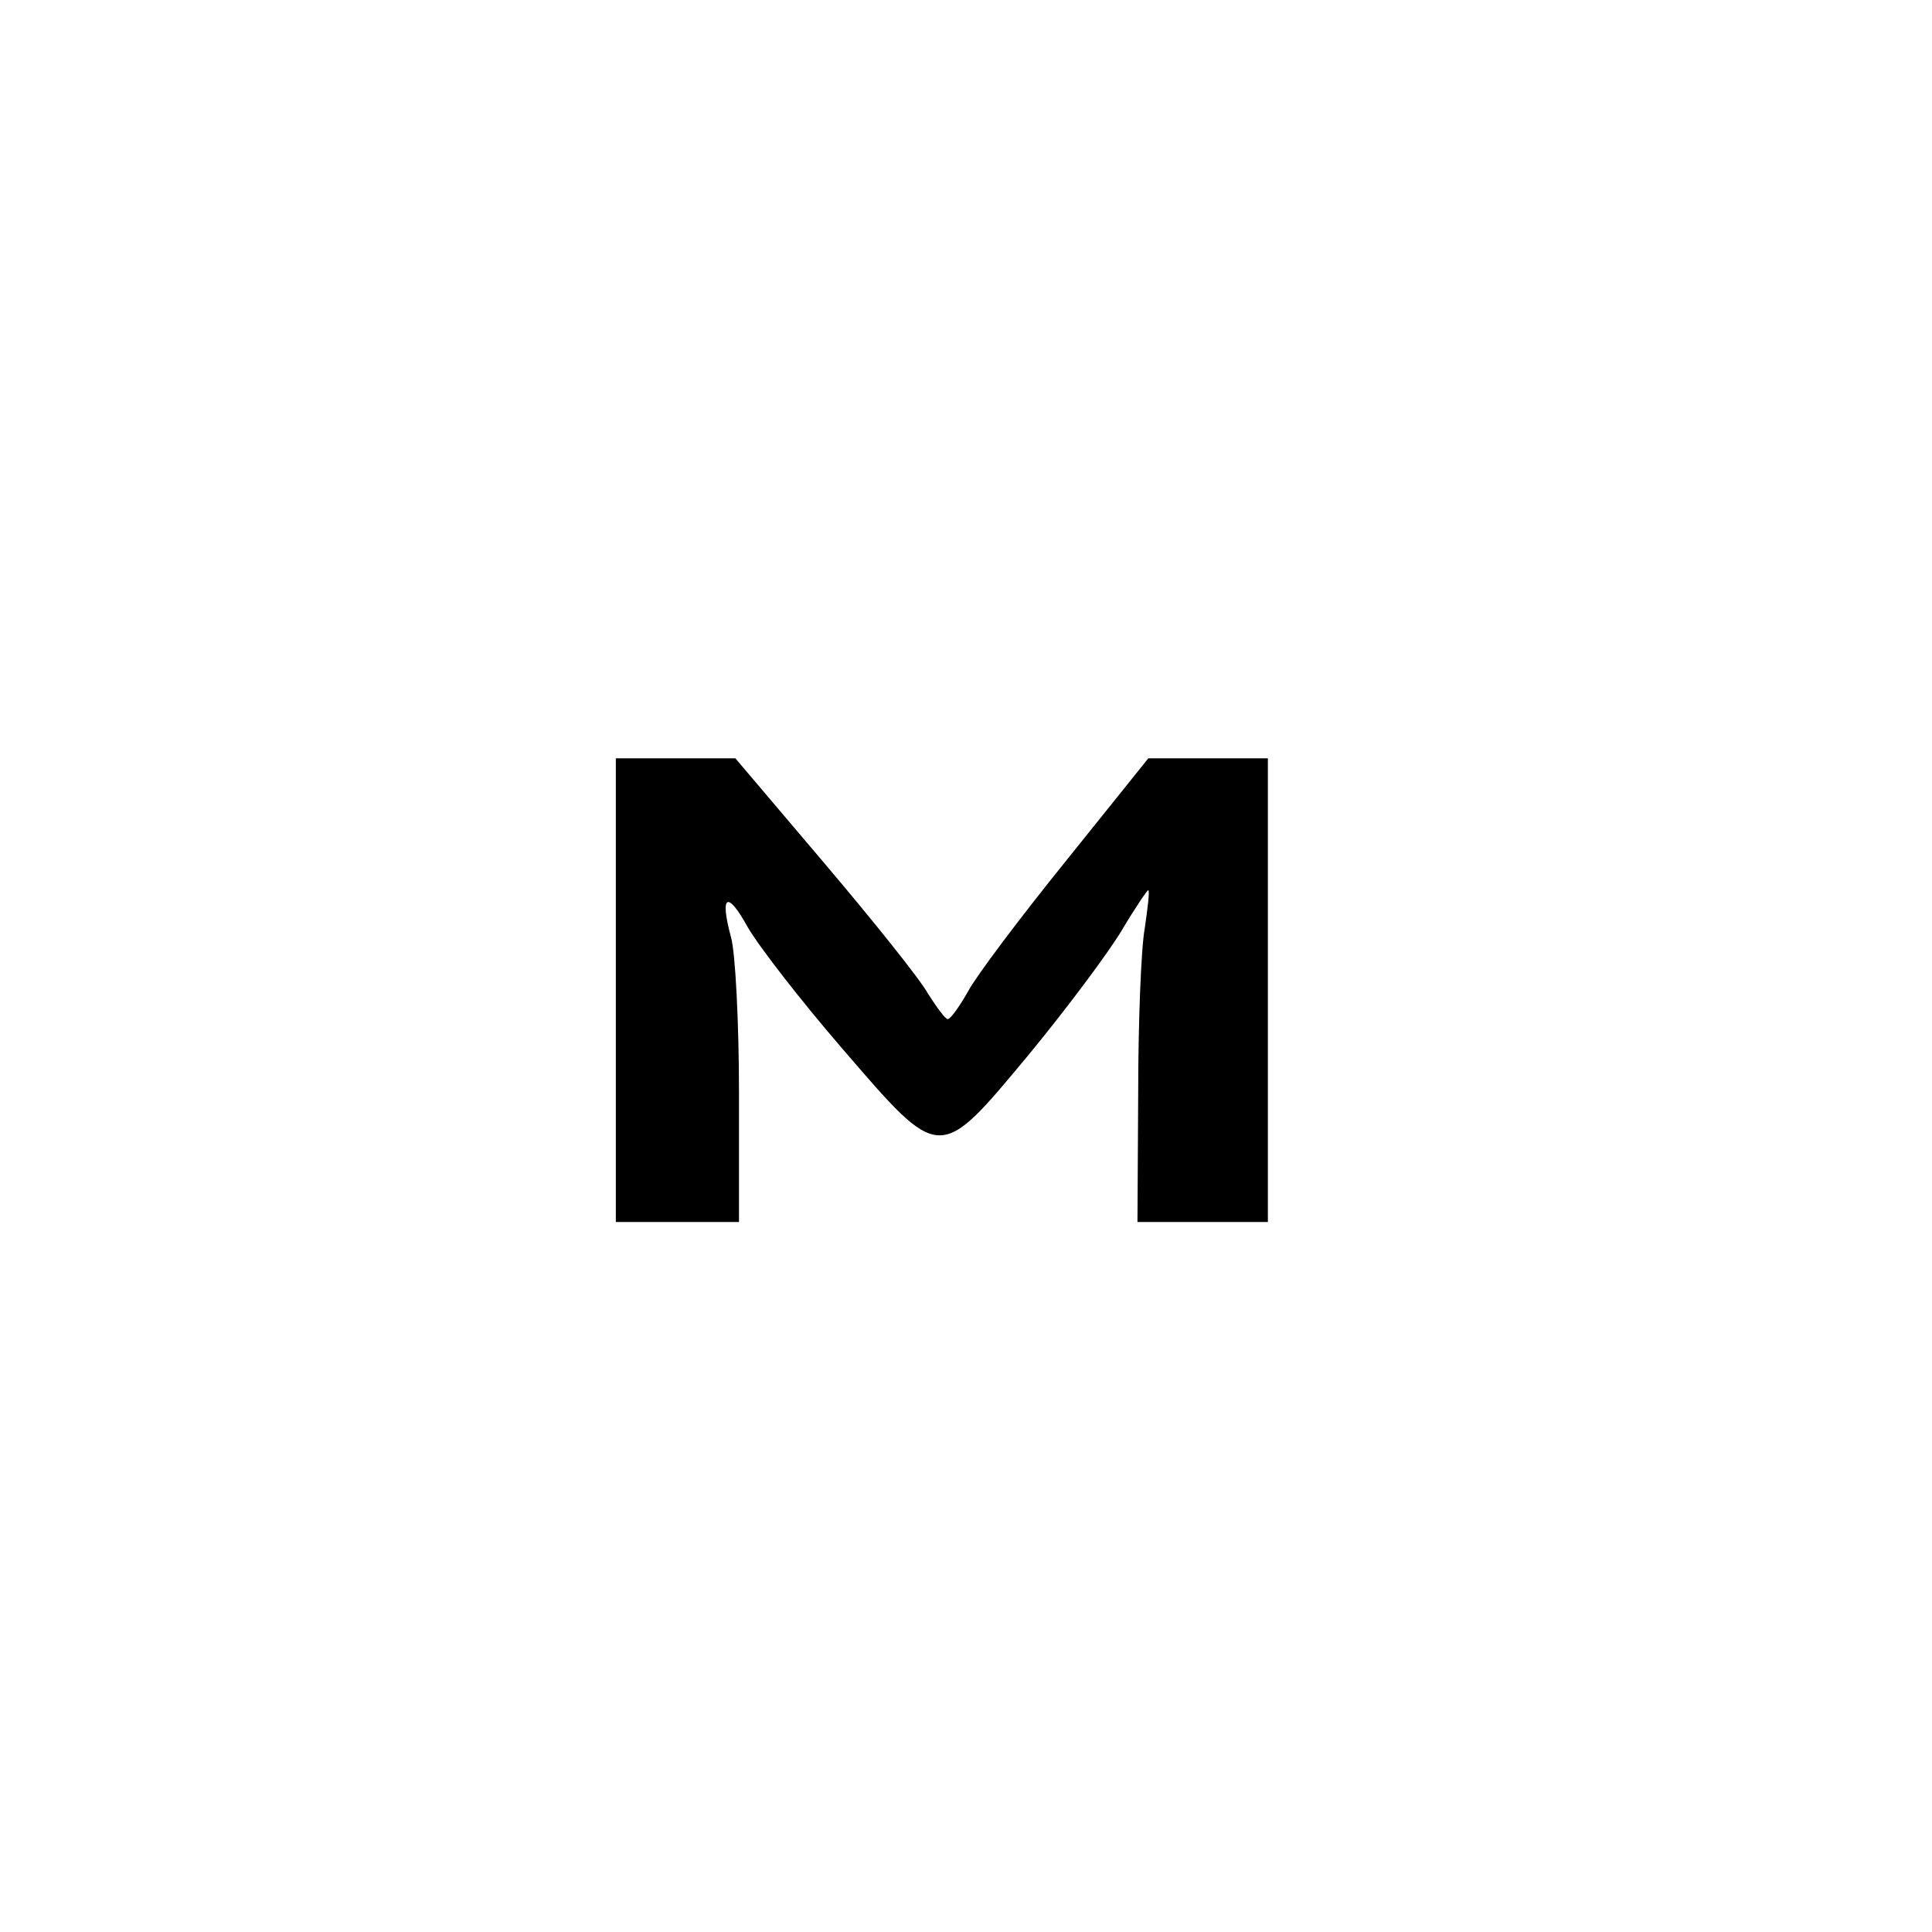 <?xml version="1.0" standalone="no"?>
<!DOCTYPE svg PUBLIC "-//W3C//DTD SVG 20010904//EN"
 "http://www.w3.org/TR/2001/REC-SVG-20010904/DTD/svg10.dtd">
<svg version="1.0" xmlns="http://www.w3.org/2000/svg"
 width="16pt" height="16pt" viewBox="0 0 16 16"
 preserveAspectRatio="xMidYMid meet">
<g transform="translate(0,16) scale(0.006,-0.006)"
fill="#000000" stroke="none">
<path d="M850 1300 l0 -320 85 0 85 0 0 178 c0 97 -5 194 -11 215 -16 59 -5
65 23 14 15 -26 73 -101 130 -167 137 -159 133 -159 258 -9 51 62 108 138 128
171 19 32 36 57 37 56 2 -2 -1 -25 -5 -53 -5 -27 -9 -130 -9 -227 l-1 -178 90
0 90 0 0 320 0 320 -82 0 -83 0 -114 -142 c-63 -78 -124 -159 -135 -180 -12
-21 -24 -38 -28 -38 -3 0 -15 16 -27 35 -11 20 -76 101 -143 180 l-123 145
-82 0 -83 0 0 -320z"/>
</g>
</svg>
